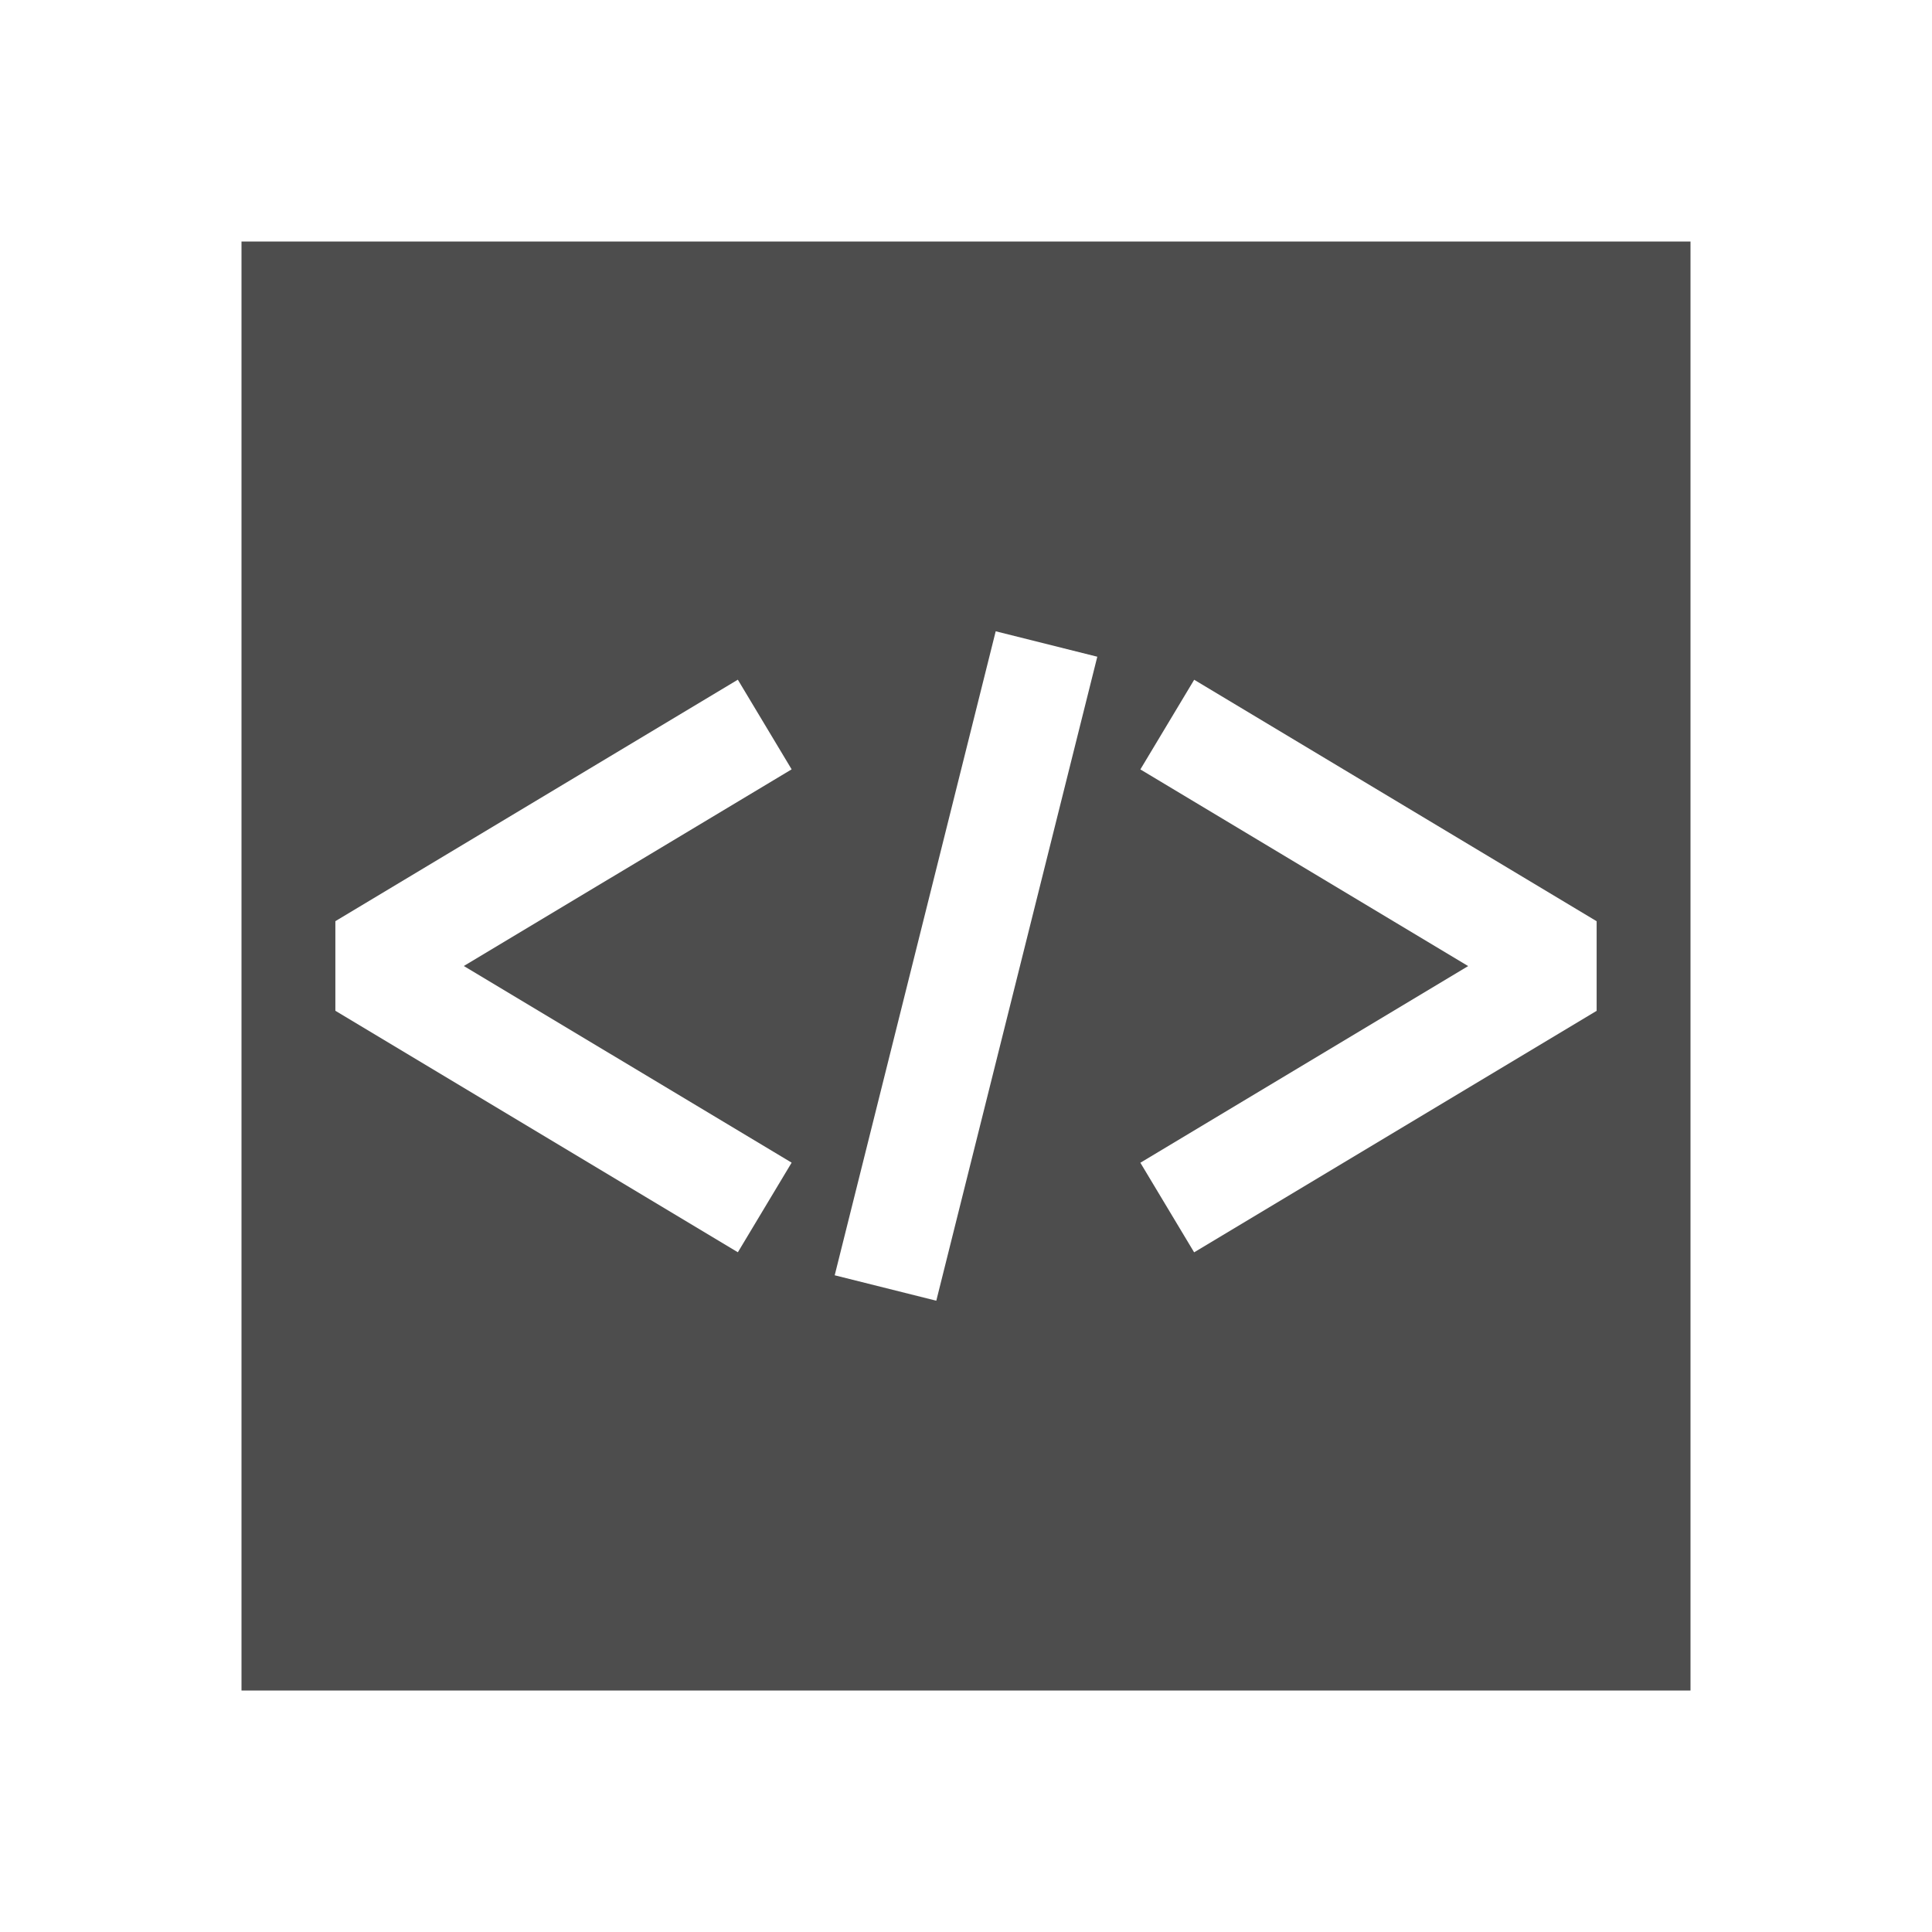 <svg width="24" version="1.1" xmlns="http://www.w3.org/2000/svg" height="24">
<defs id="defs3051">
<style type="text/css" id="current-color-scheme">
.ColorScheme-Text {
color:#4d4d4d;
}
</style>
</defs>
<path style="fill:currentColor" d="m 3,3 v 18 h 18 v -18 h -18 z  m 9.369,4.842 l 1.262,.316 -2,8 -1.262,-.316 2,-8 z  m -3.203,.602 l .668,1.113 -4.072,2.443 4.072,2.443 -.668,1.113 -5,-3 v -1.113 l 5,-3 z  m 5.668,0 l 5,3 v 1.113 l -5,3 -.668,-1.113 4.072,-2.443 -4.072,-2.443 .668,-1.113 z " class="ColorScheme-Text"/>
</svg>
